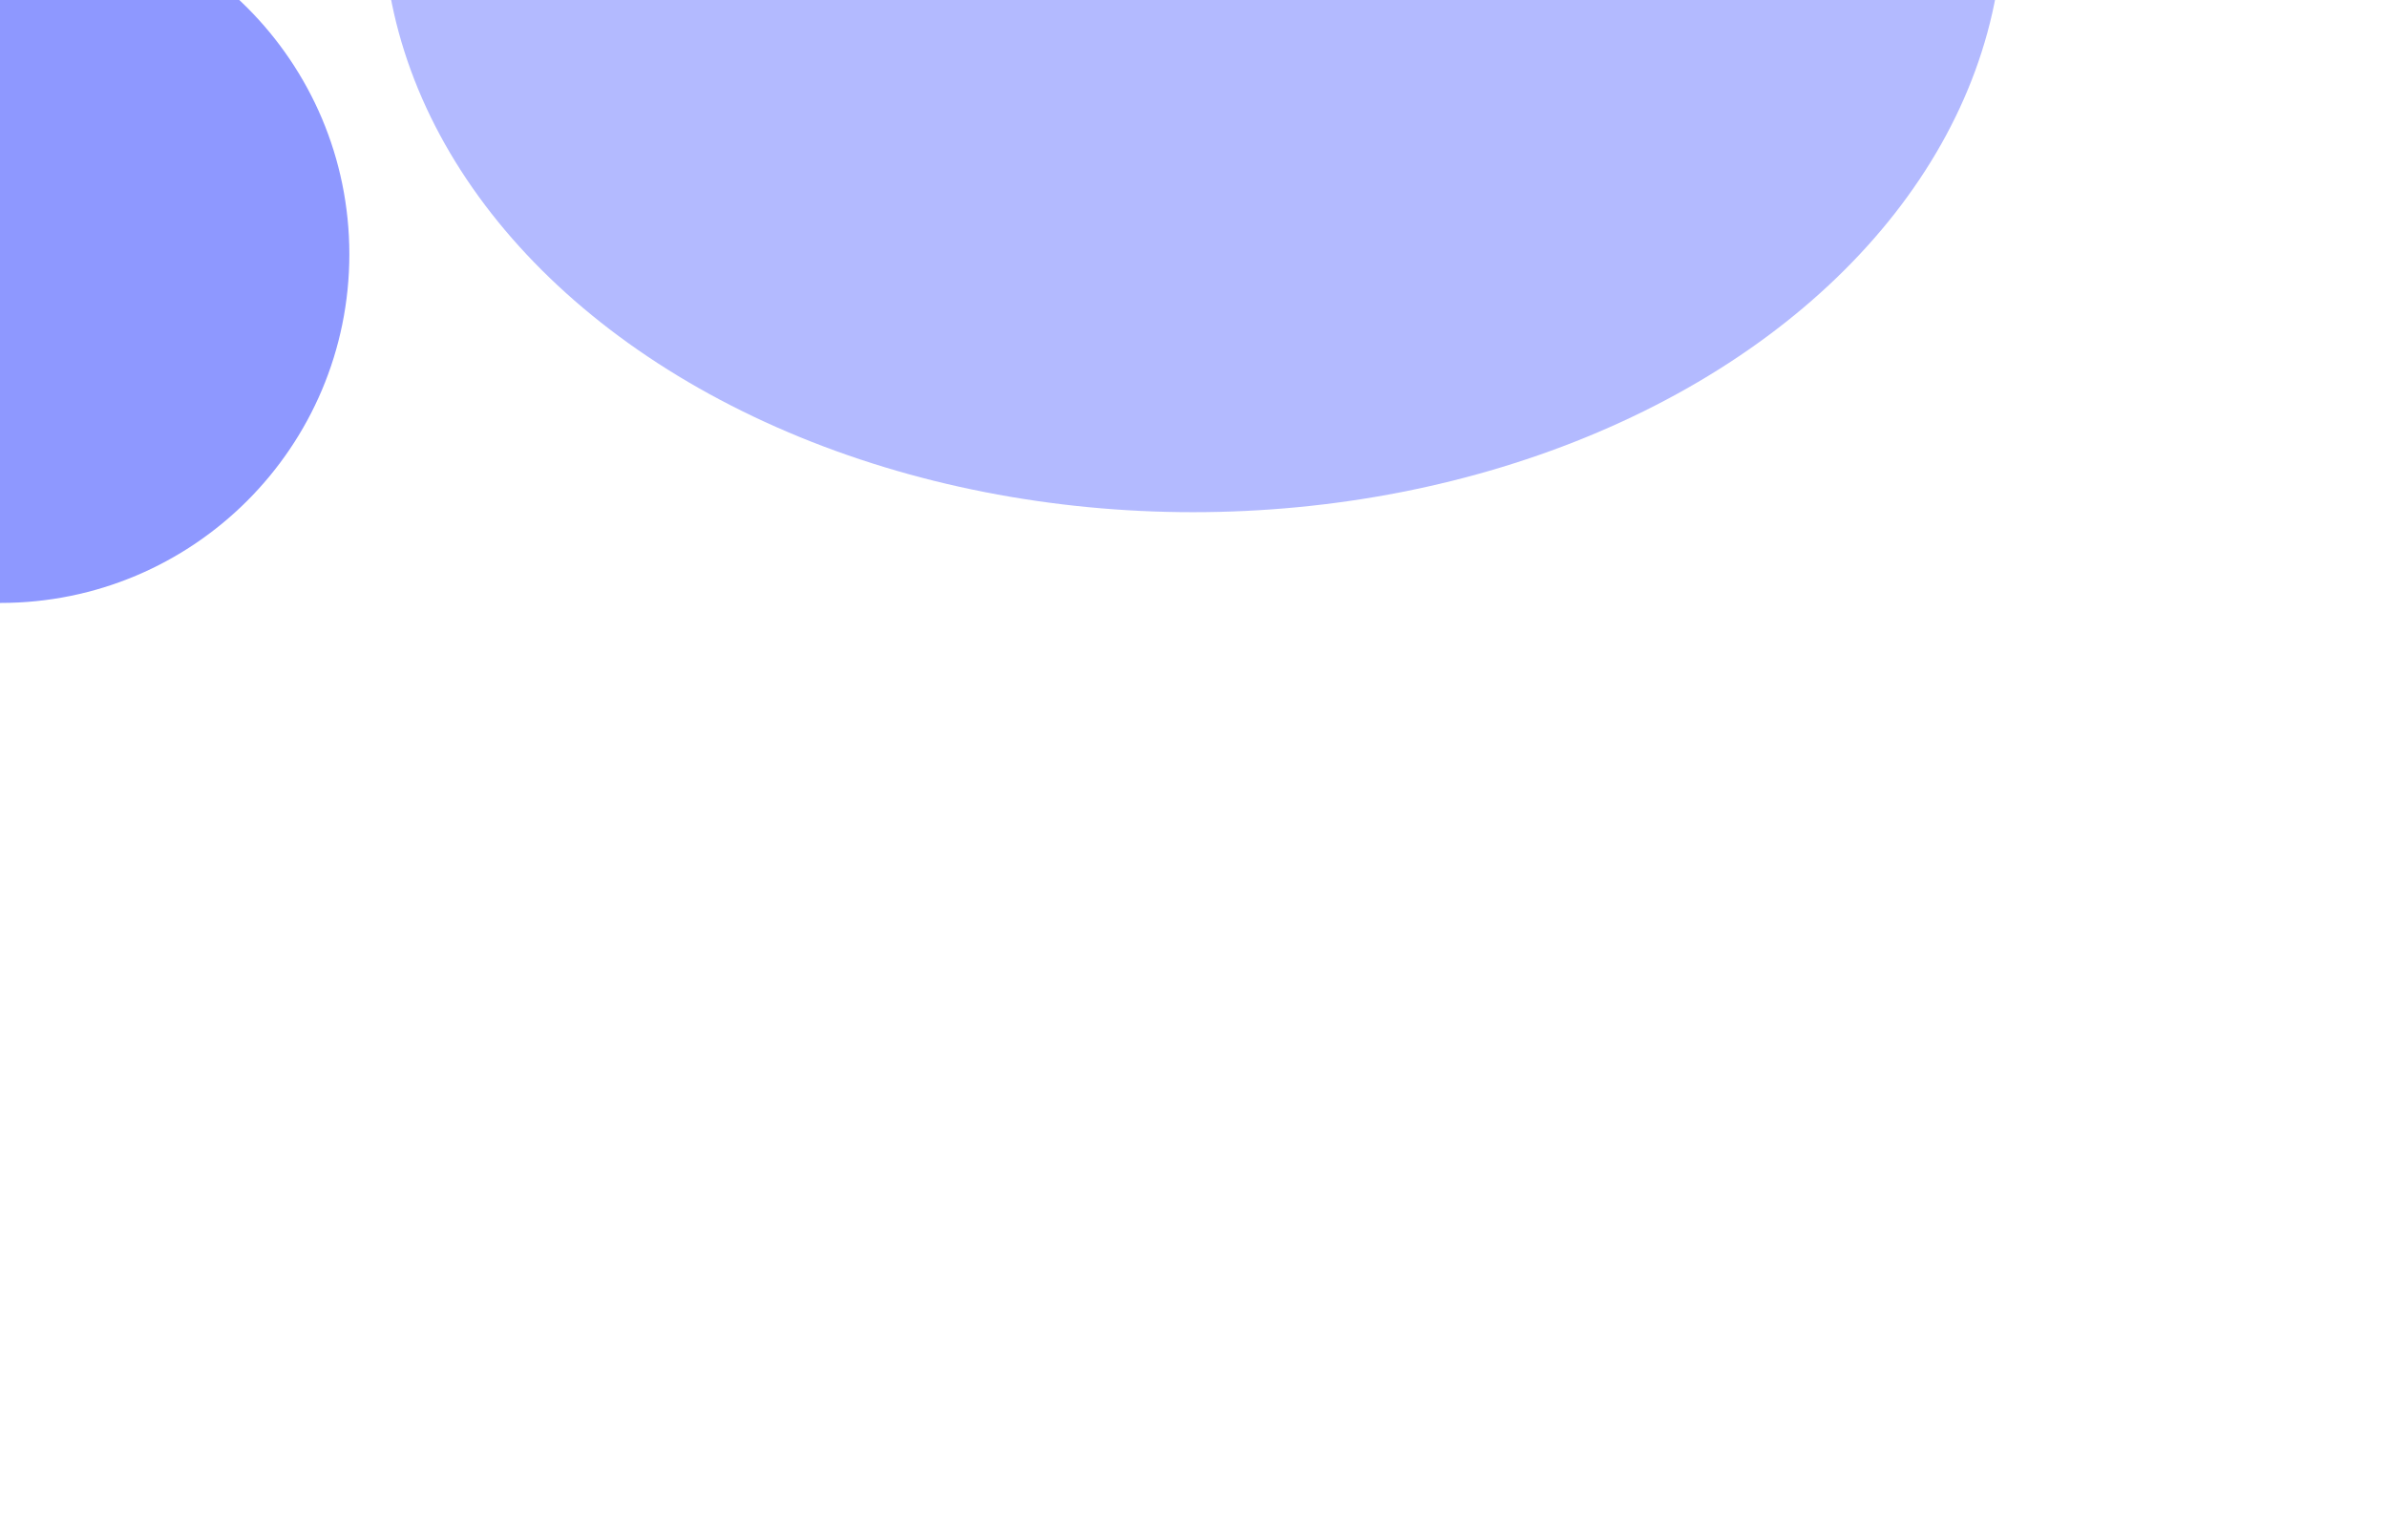 <svg width="1920" height="1239" viewBox="0 0 1920 1239" fill="none" xmlns="http://www.w3.org/2000/svg">
<g opacity="0.4" filter="url(#filter0_f_3_2)">
<ellipse cx="959.676" cy="-68.5" rx="651.676" ry="480.5" fill="#4253FF"/>
</g>
<g opacity="0.6" filter="url(#filter1_f_3_2)">
<circle cx="0.5" cy="204.5" r="280.5" fill="#4353FF"/>
</g>
<defs>
<filter id="filter0_f_3_2" x="-446" y="-1303" width="2811.35" height="2469" filterUnits="userSpaceOnUse" color-interpolation-filters="sRGB">
<feFlood flood-opacity="0" result="BackgroundImageFix"/>
<feBlend mode="normal" in="SourceGraphic" in2="BackgroundImageFix" result="shape"/>
<feGaussianBlur stdDeviation="377" result="effect1_foregroundBlur_3_2"/>
</filter>
<filter id="filter1_f_3_2" x="-1034" y="-830" width="2069" height="2069" filterUnits="userSpaceOnUse" color-interpolation-filters="sRGB">
<feFlood flood-opacity="0" result="BackgroundImageFix"/>
<feBlend mode="normal" in="SourceGraphic" in2="BackgroundImageFix" result="shape"/>
<feGaussianBlur stdDeviation="377" result="effect1_foregroundBlur_3_2"/>
</filter>
</defs>
</svg>
